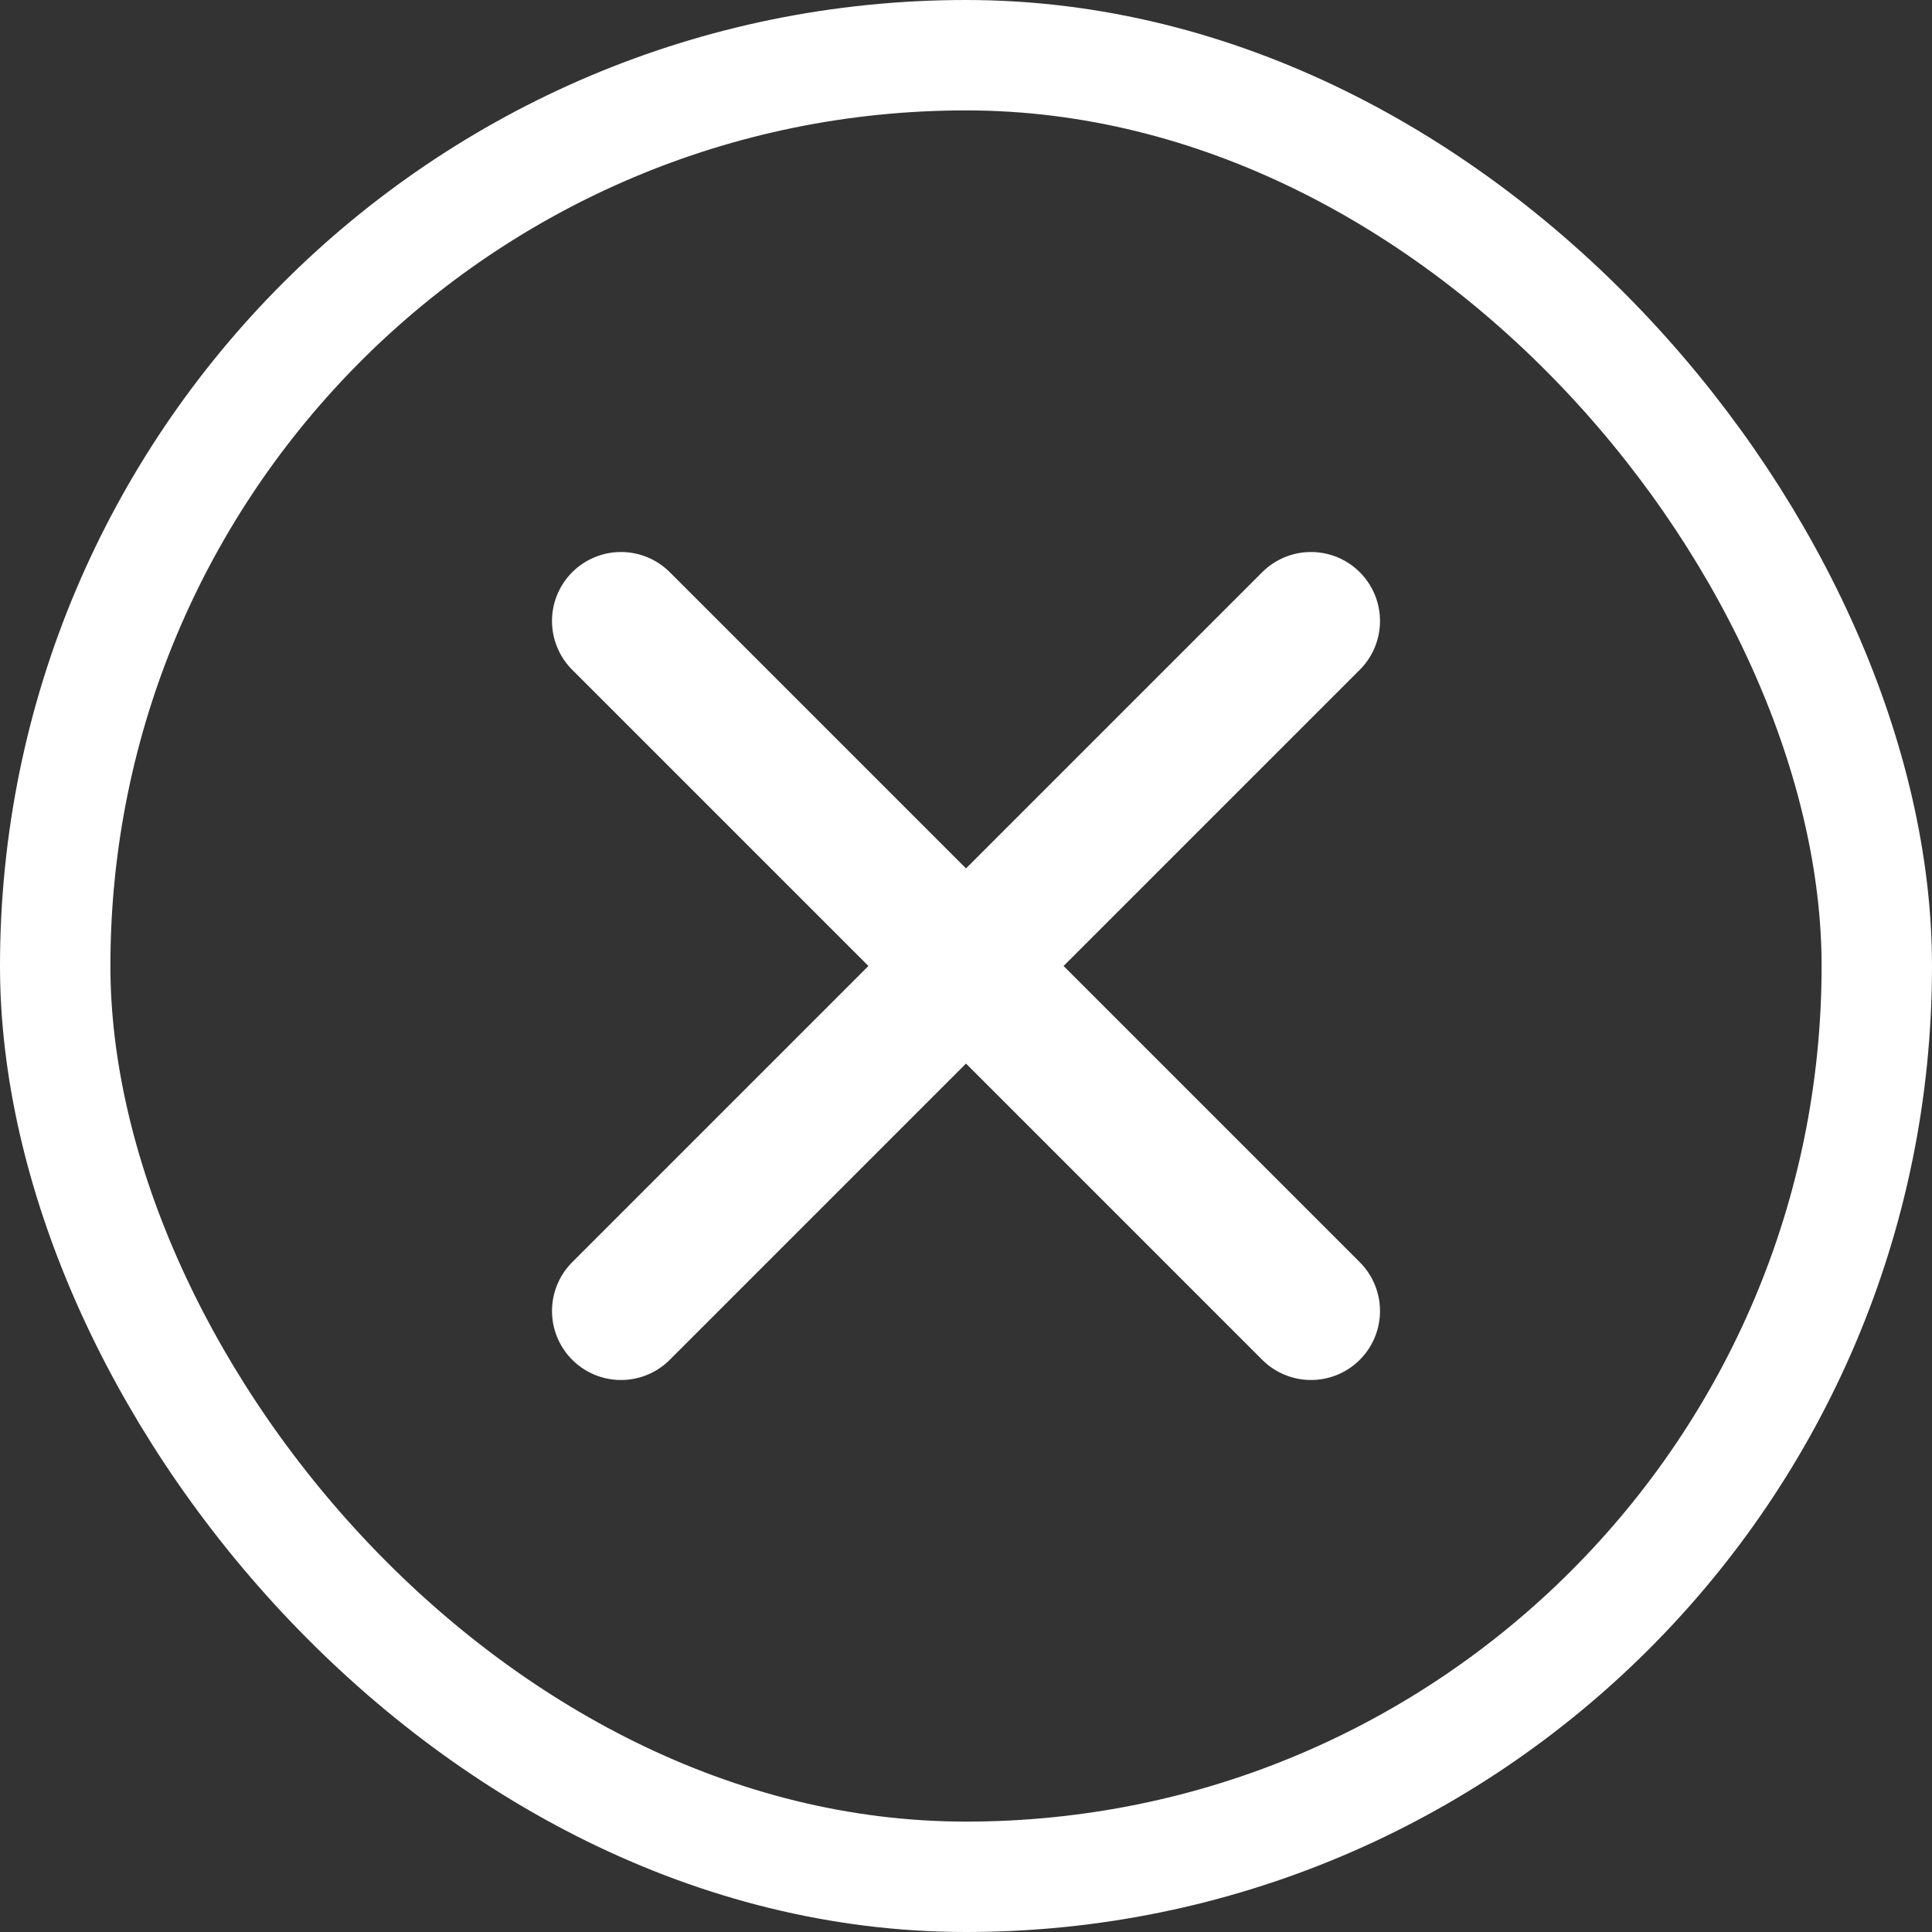 <svg width="28" height="28" viewBox="0 0 28 28" fill="none" xmlns="http://www.w3.org/2000/svg">
<rect x="0" y="0" width="28" height="28" fill="#333333" stroke="none"/>
<rect x="0.8" y="0.8" width="26.4" height="26.4" rx="13.2" stroke="white" stroke-width="1.6"/>
<path d="M9 19L19 9M9 9L19 19" stroke="white" stroke-width="2" stroke-linecap="round" stroke-linejoin="round"/>
</svg>
